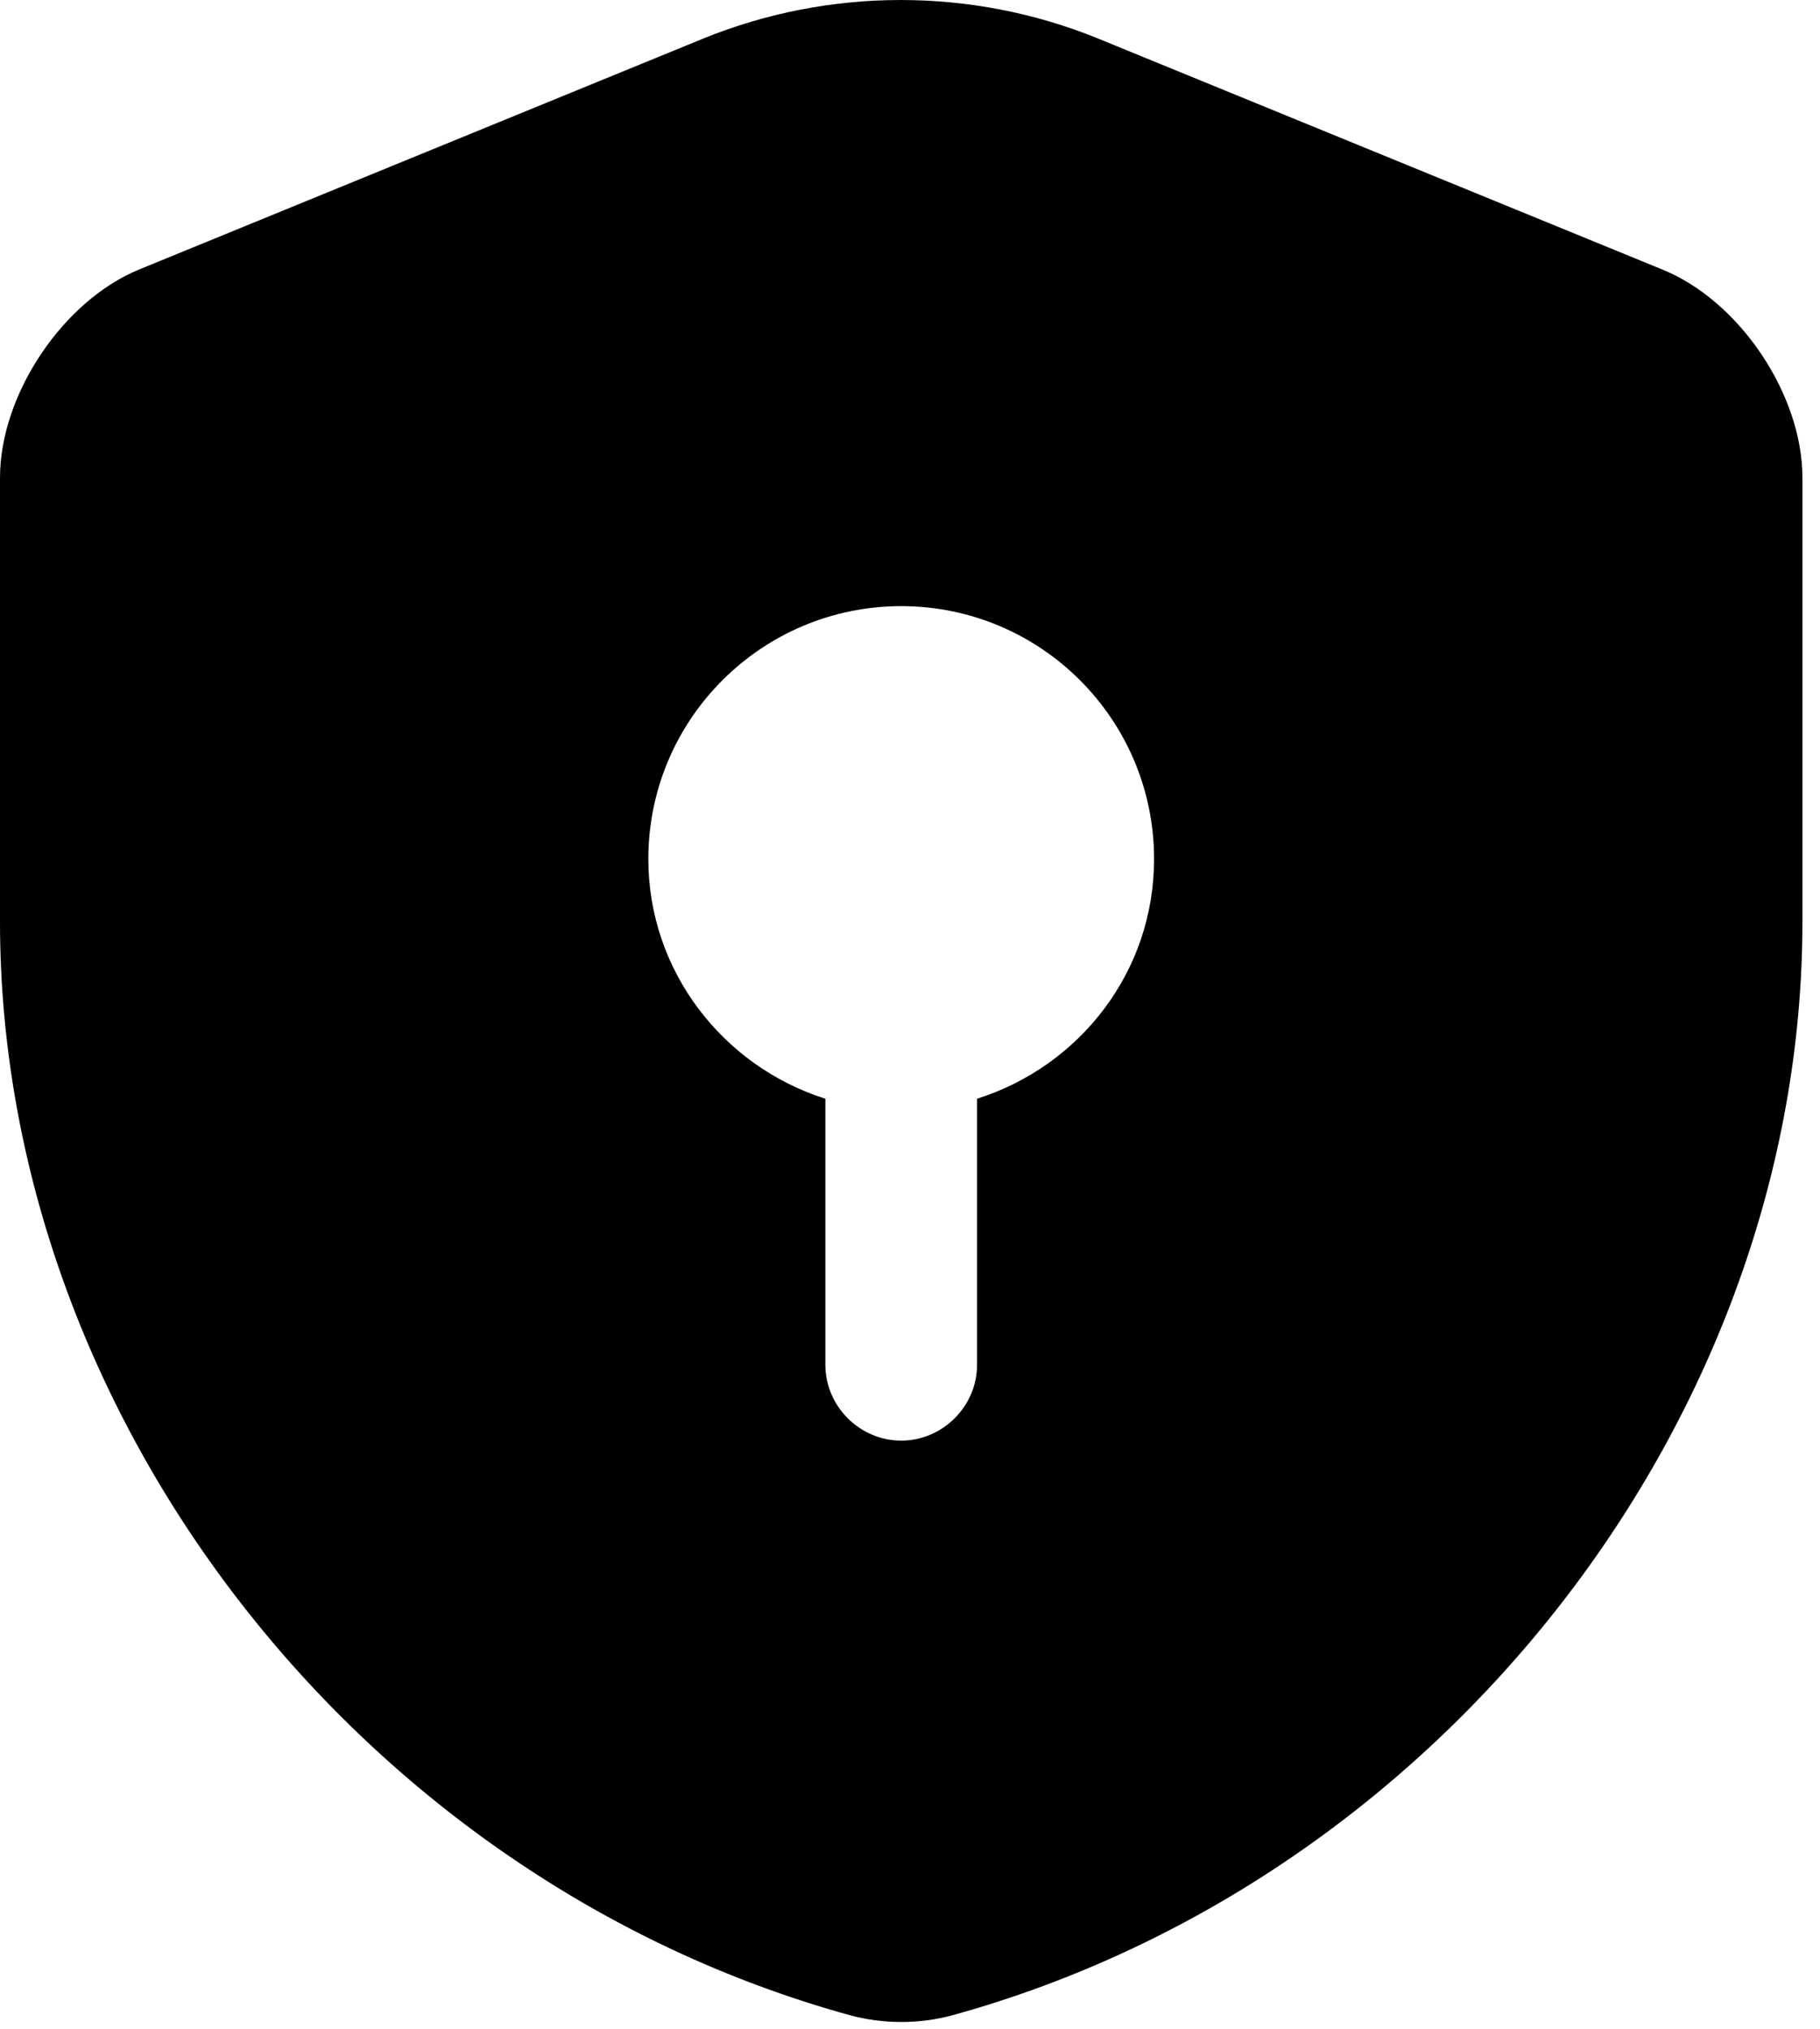 <svg width="87" height="97" viewBox="0 0 87 97" fill="none" xmlns="http://www.w3.org/2000/svg">
<path d="M86.16 44.059V22.833C86.16 18.869 83.162 14.372 79.439 12.873L52.508 1.849C46.464 -0.616 39.647 -0.616 33.603 1.849L6.672 12.873C2.998 14.372 0 18.869 0 22.833V44.059C0 67.702 17.164 89.847 40.614 96.326C42.21 96.761 43.95 96.761 45.546 96.326C68.996 89.847 86.16 67.702 86.16 44.059ZM46.706 52.52V65.237C46.706 67.219 45.062 68.863 43.08 68.863C41.097 68.863 39.454 67.219 39.454 65.237V52.52C34.57 50.973 30.992 46.428 30.992 41.061C30.992 34.389 36.408 28.974 43.08 28.974C49.752 28.974 55.167 34.389 55.167 41.061C55.167 46.477 51.59 50.973 46.706 52.52Z" fill="black"/>
</svg>
